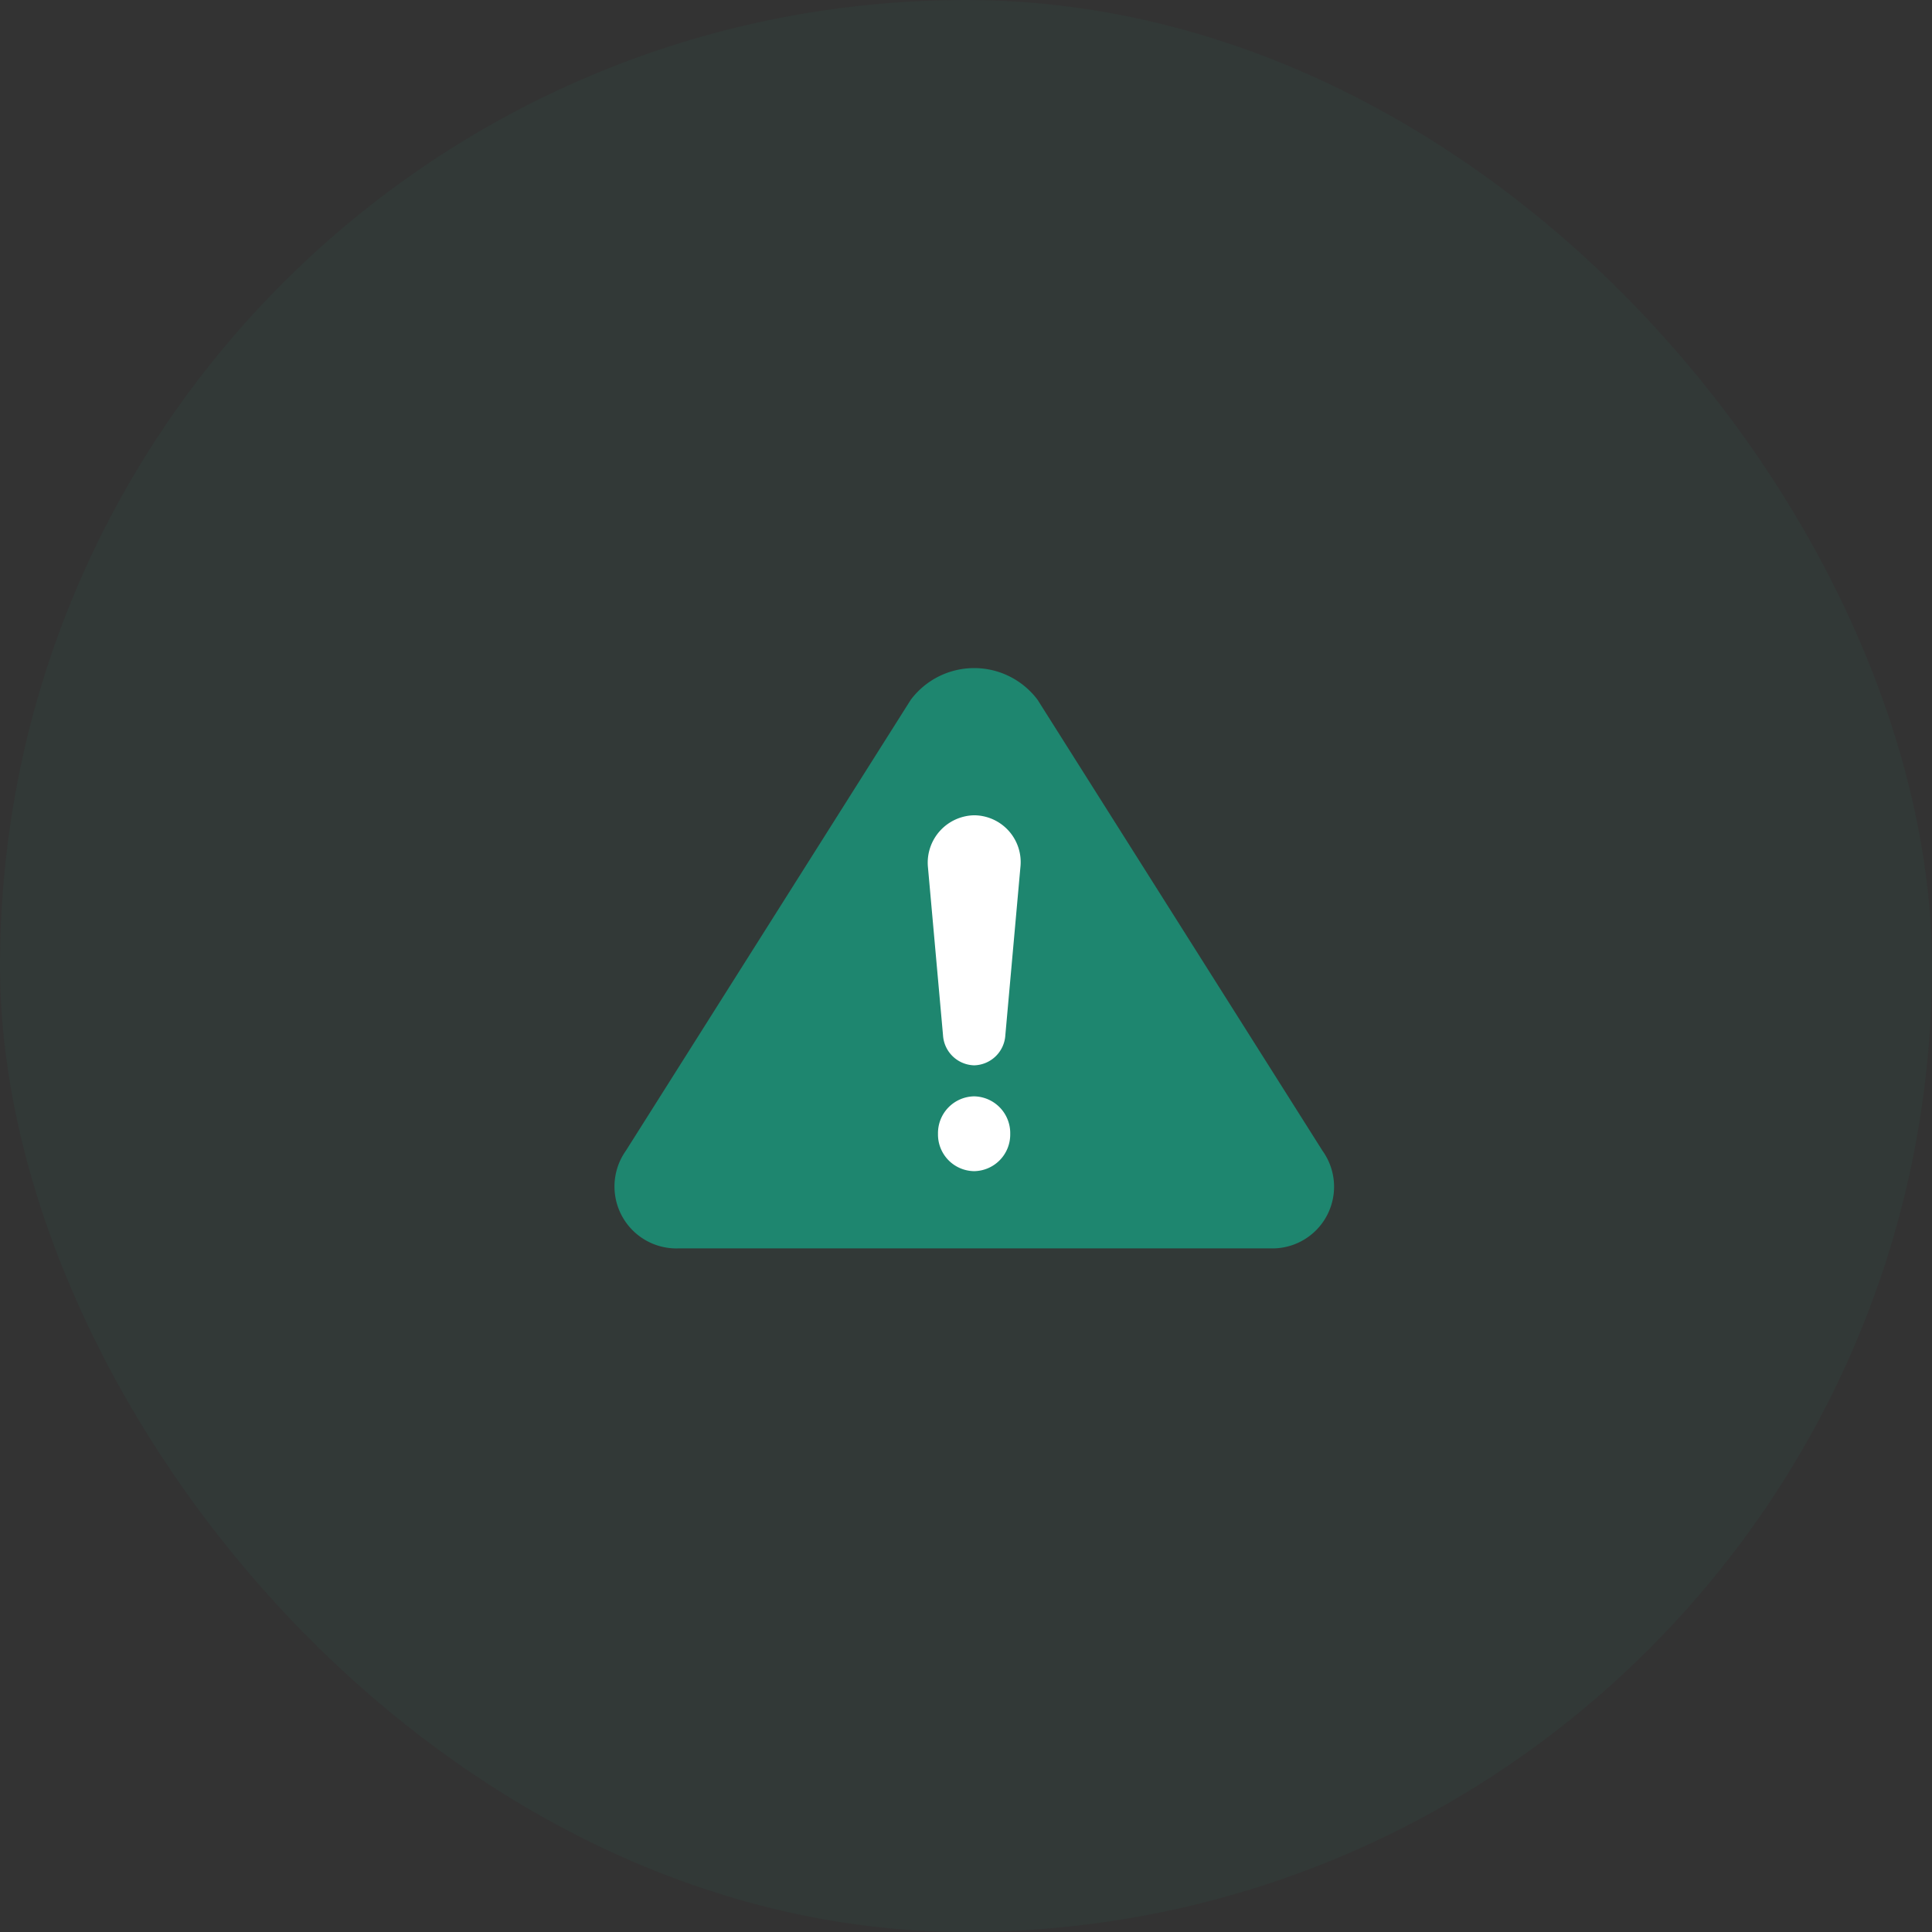 <svg xmlns="http://www.w3.org/2000/svg" width="107" height="107" viewBox="0 0 107 107"><rect x="0" y="0" width="107" height="107" fill="#333333" stroke="none"/><g transform="translate(-140.133 48.214)"><rect width="107" height="107" rx="53.5" transform="translate(140.133 -48.214)" fill="#1e866f" opacity="0.07"/><g transform="translate(6.903 4.658)"><path d="M.661,26.732,16.438,1.76a4.389,4.389,0,0,1,7.029,0L39.244,26.732A3.416,3.416,0,0,1,36.4,32.139H3.559A3.429,3.429,0,0,1,.661,26.732Z" transform="translate(167.23 -15.871)" fill="#1e866f"/><path d="M2.568,0A2.624,2.624,0,0,0,.007,2.868l.835,9.309a1.775,1.775,0,0,0,1.726,1.671,1.775,1.775,0,0,0,1.726-1.671l.835-9.309A2.594,2.594,0,0,0,2.568,0Z" transform="translate(184.615 -7.719)" fill="#fff"/><path d="M2,0A2.036,2.036,0,0,0,0,2.076,2.027,2.027,0,0,0,2,4.143a2.027,2.027,0,0,0,2-2.066A2.036,2.036,0,0,0,2,0Z" transform="translate(185.179 7.847)" fill="#fff"/></g></g></svg>